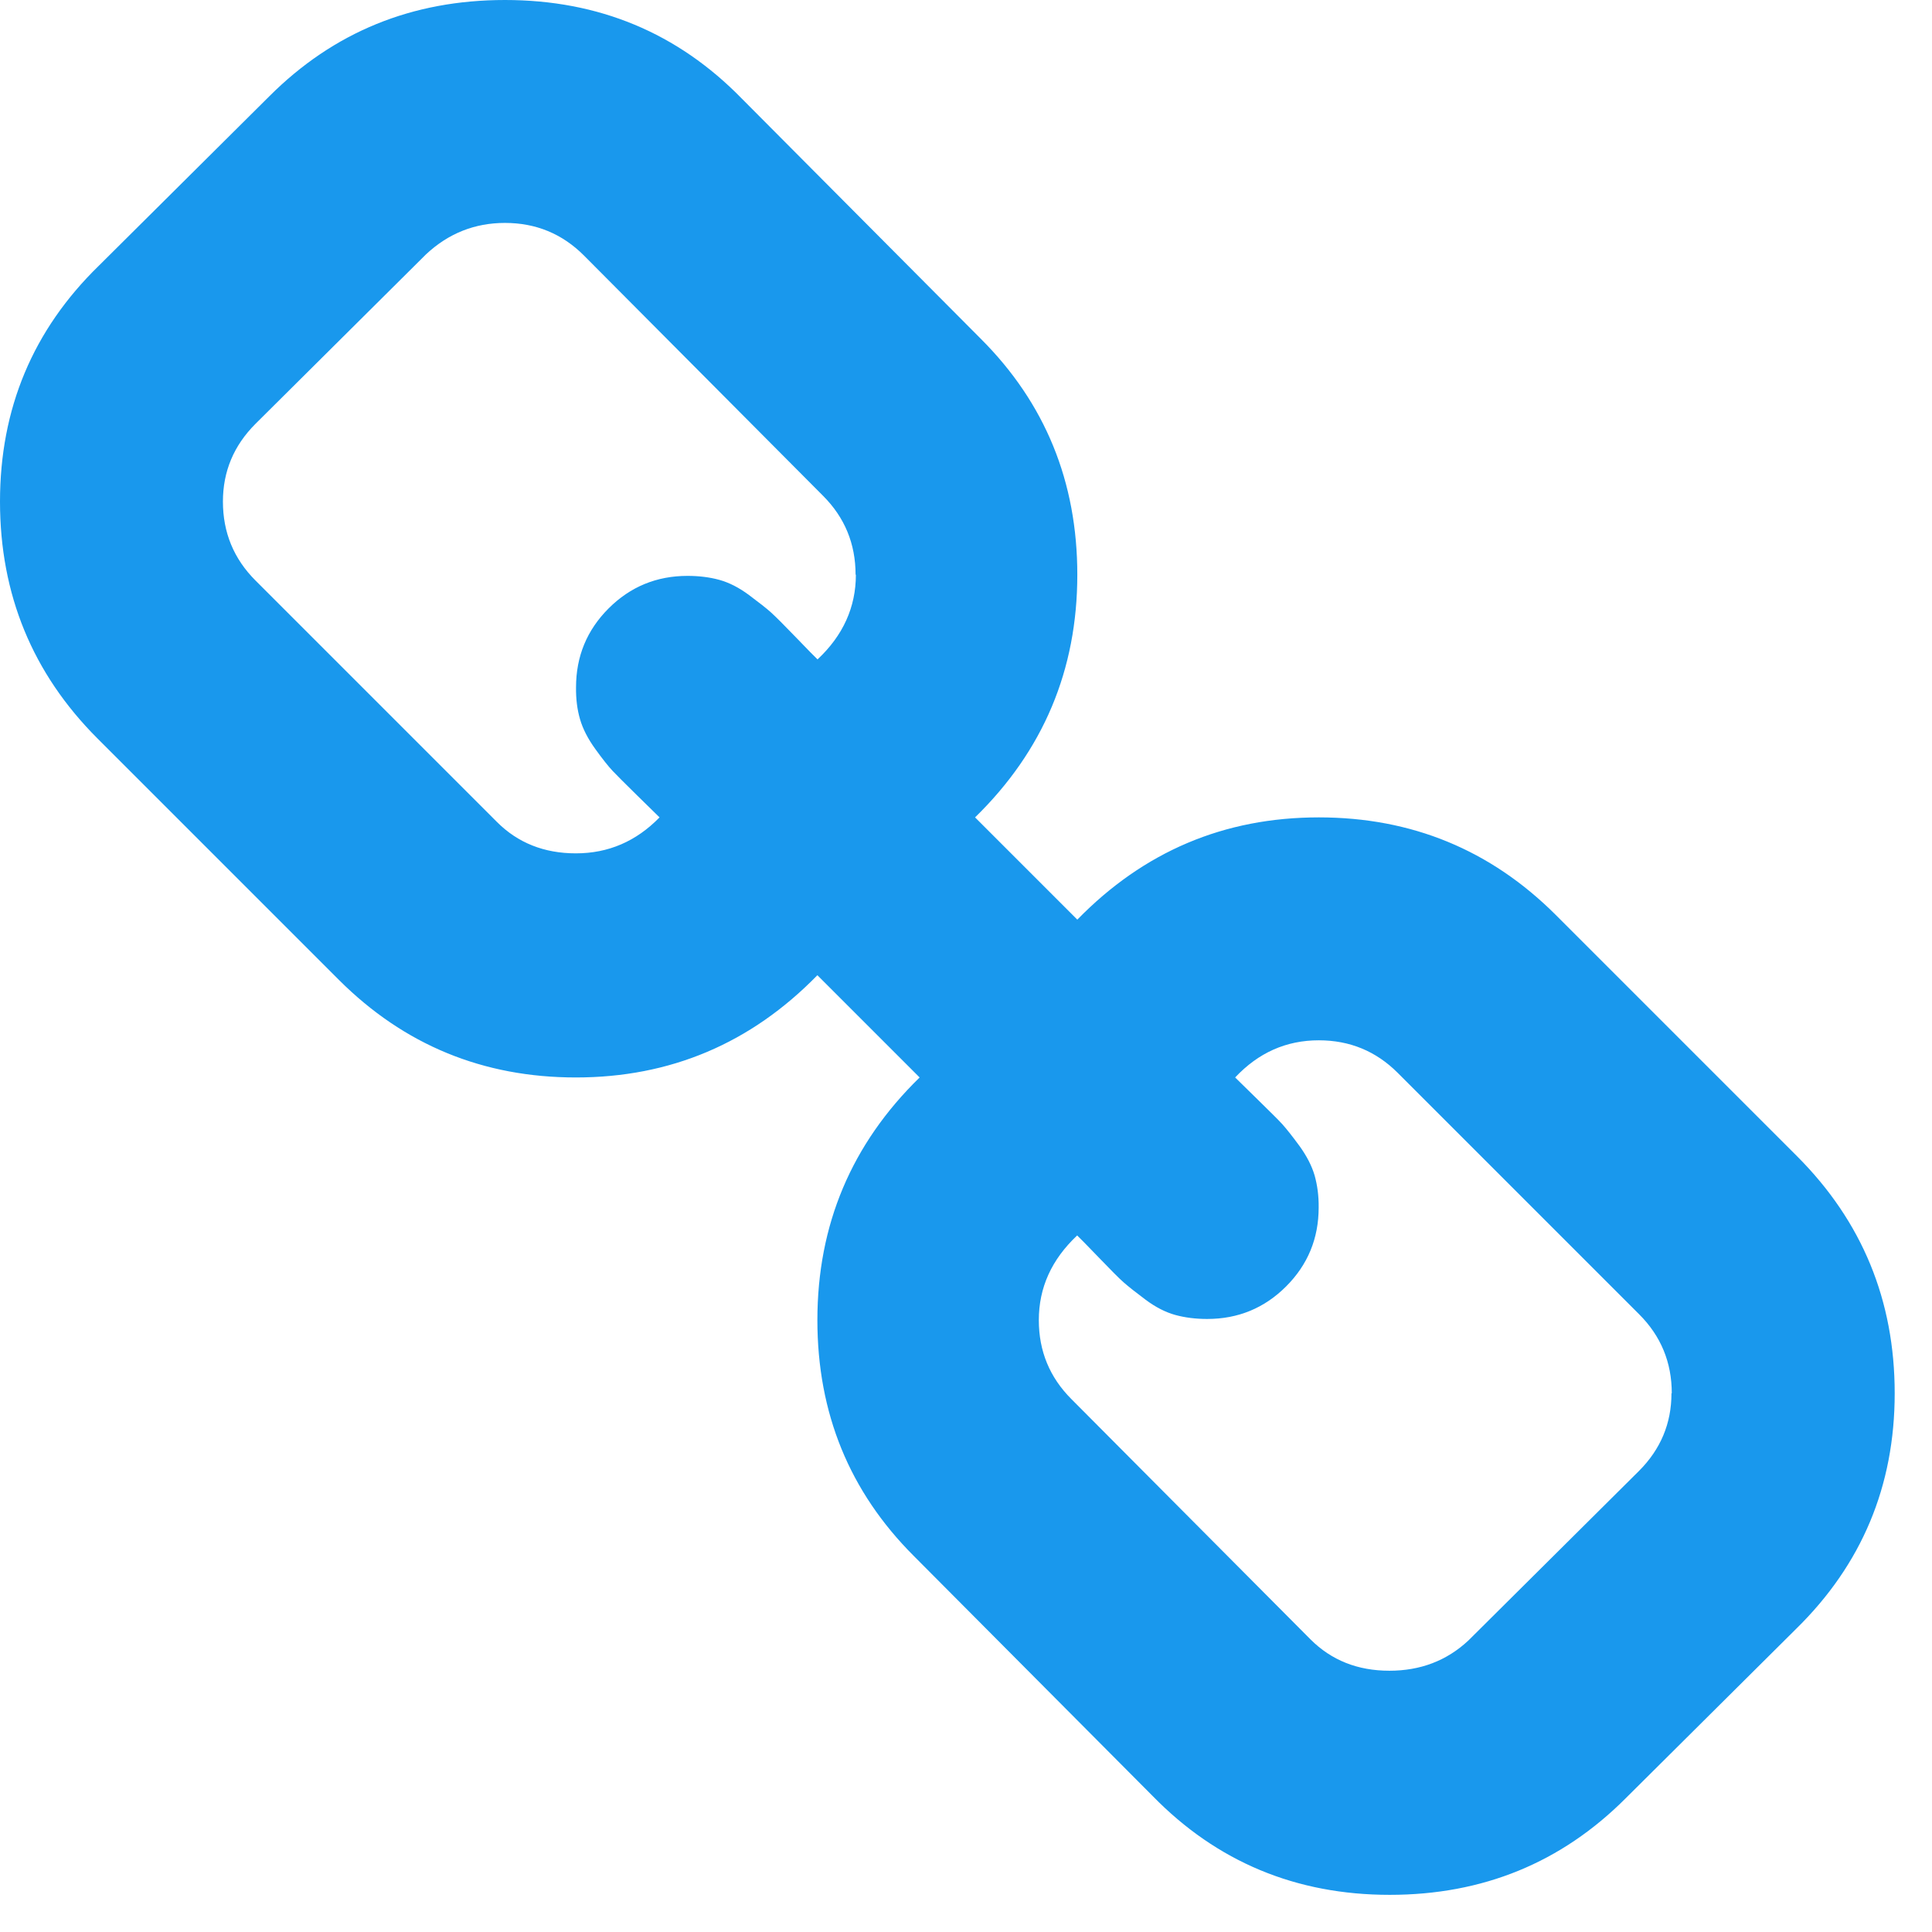 <?xml version="1.0" encoding="UTF-8"?>
<svg width="13px" height="13px" viewBox="0 0 13 13" version="1.1" xmlns="http://www.w3.org/2000/svg" xmlns:xlink="http://www.w3.org/1999/xlink">
    <!-- Generator: Sketch 52.6 (67491) - http://www.bohemiancoding.com/sketch -->
    <title>Page 1</title>
    <desc>Created with Sketch.</desc>
    <g id="Symbols" stroke="none" stroke-width="1" fill="none" fill-rule="evenodd">
        <g id="toolbar" transform="translate(-398, -9)" fill="#1998ED">
            <g id="Group-5">
                <g id="Group-27" transform="translate(25, 5)">
                    <g id="Group-5-Copy-2" transform="translate(373, 3)">
                        <path d="M12.749,10.375 C12.749,11 12.527,11.528 12.085,11.961 L10.937,13.102 C10.505,13.534 9.977,13.75 9.351,13.75 C8.721,13.75 8.189,13.528 7.757,13.086 L6.148,11.469 C5.716,11.037 5.5,10.509 5.5,9.883 C5.5,9.242 5.729,8.698 6.188,8.25 L5.5,7.562 C5.052,8.021 4.51,8.25 3.875,8.25 C3.25,8.25 2.719,8.031 2.281,7.594 L0.656,5.969 C0.219,5.532 0,5 0,4.375 C0,3.75 0.221,3.221 0.664,2.789 L1.812,1.648 C2.244,1.216 2.772,1 3.398,1 C4.028,1 4.56,1.221 4.992,1.664 L6.601,3.281 C7.033,3.713 7.249,4.242 7.249,4.867 C7.249,5.508 7.02,6.052 6.561,6.5 L7.249,7.188 C7.697,6.729 8.238,6.5 8.874,6.5 C9.499,6.5 10.03,6.719 10.468,7.156 L12.093,8.781 C12.53,9.219 12.749,9.75 12.749,10.375 Z M5.757,4.867 C5.757,4.659 5.684,4.482 5.538,4.336 L3.929,2.719 C3.783,2.573 3.606,2.5 3.398,2.5 C3.195,2.5 3.018,2.57 2.867,2.711 L1.719,3.852 C1.573,3.998 1.5,4.172 1.5,4.375 C1.5,4.583 1.573,4.76 1.719,4.906 L3.344,6.531 C3.485,6.672 3.662,6.742 3.875,6.742 C4.094,6.742 4.281,6.661 4.438,6.5 C4.423,6.485 4.374,6.437 4.29,6.355 C4.207,6.273 4.151,6.218 4.122,6.187 C4.093,6.156 4.054,6.107 4.005,6.039 C3.956,5.971 3.922,5.905 3.903,5.84 C3.884,5.775 3.875,5.704 3.876,5.625 C3.876,5.417 3.949,5.24 4.095,5.094 C4.241,4.948 4.418,4.875 4.626,4.875 C4.704,4.875 4.776,4.884 4.841,4.902 C4.906,4.92 4.973,4.954 5.04,5.004 C5.107,5.054 5.157,5.093 5.188,5.121 C5.219,5.149 5.275,5.205 5.356,5.289 C5.437,5.373 5.485,5.422 5.501,5.437 C5.673,5.276 5.759,5.085 5.759,4.867 L5.757,4.867 Z M11.249,10.375 C11.249,10.167 11.176,9.99 11.03,9.844 L9.405,8.219 C9.259,8.073 9.082,8 8.874,8 C8.655,8 8.468,8.083 8.311,8.25 C8.326,8.265 8.376,8.313 8.459,8.395 C8.542,8.477 8.599,8.532 8.627,8.563 C8.655,8.594 8.694,8.643 8.744,8.711 C8.793,8.779 8.827,8.845 8.846,8.91 C8.864,8.975 8.874,9.046 8.873,9.125 C8.873,9.333 8.8,9.51 8.654,9.656 C8.508,9.802 8.331,9.875 8.123,9.875 C8.045,9.875 7.974,9.866 7.908,9.848 C7.843,9.83 7.776,9.796 7.709,9.746 C7.642,9.696 7.593,9.657 7.561,9.629 C7.529,9.601 7.474,9.545 7.393,9.461 C7.312,9.377 7.264,9.328 7.248,9.313 C7.076,9.475 6.99,9.664 6.99,9.883 C6.99,10.091 7.063,10.268 7.209,10.414 L8.818,12.031 C8.959,12.172 9.136,12.242 9.349,12.242 C9.557,12.242 9.734,12.175 9.88,12.039 L11.028,10.898 C11.174,10.752 11.247,10.578 11.247,10.375 L11.249,10.375 Z" id="Page-1"></path>
                    </g>
                </g>
            </g>
        </g>
    </g>
</svg>